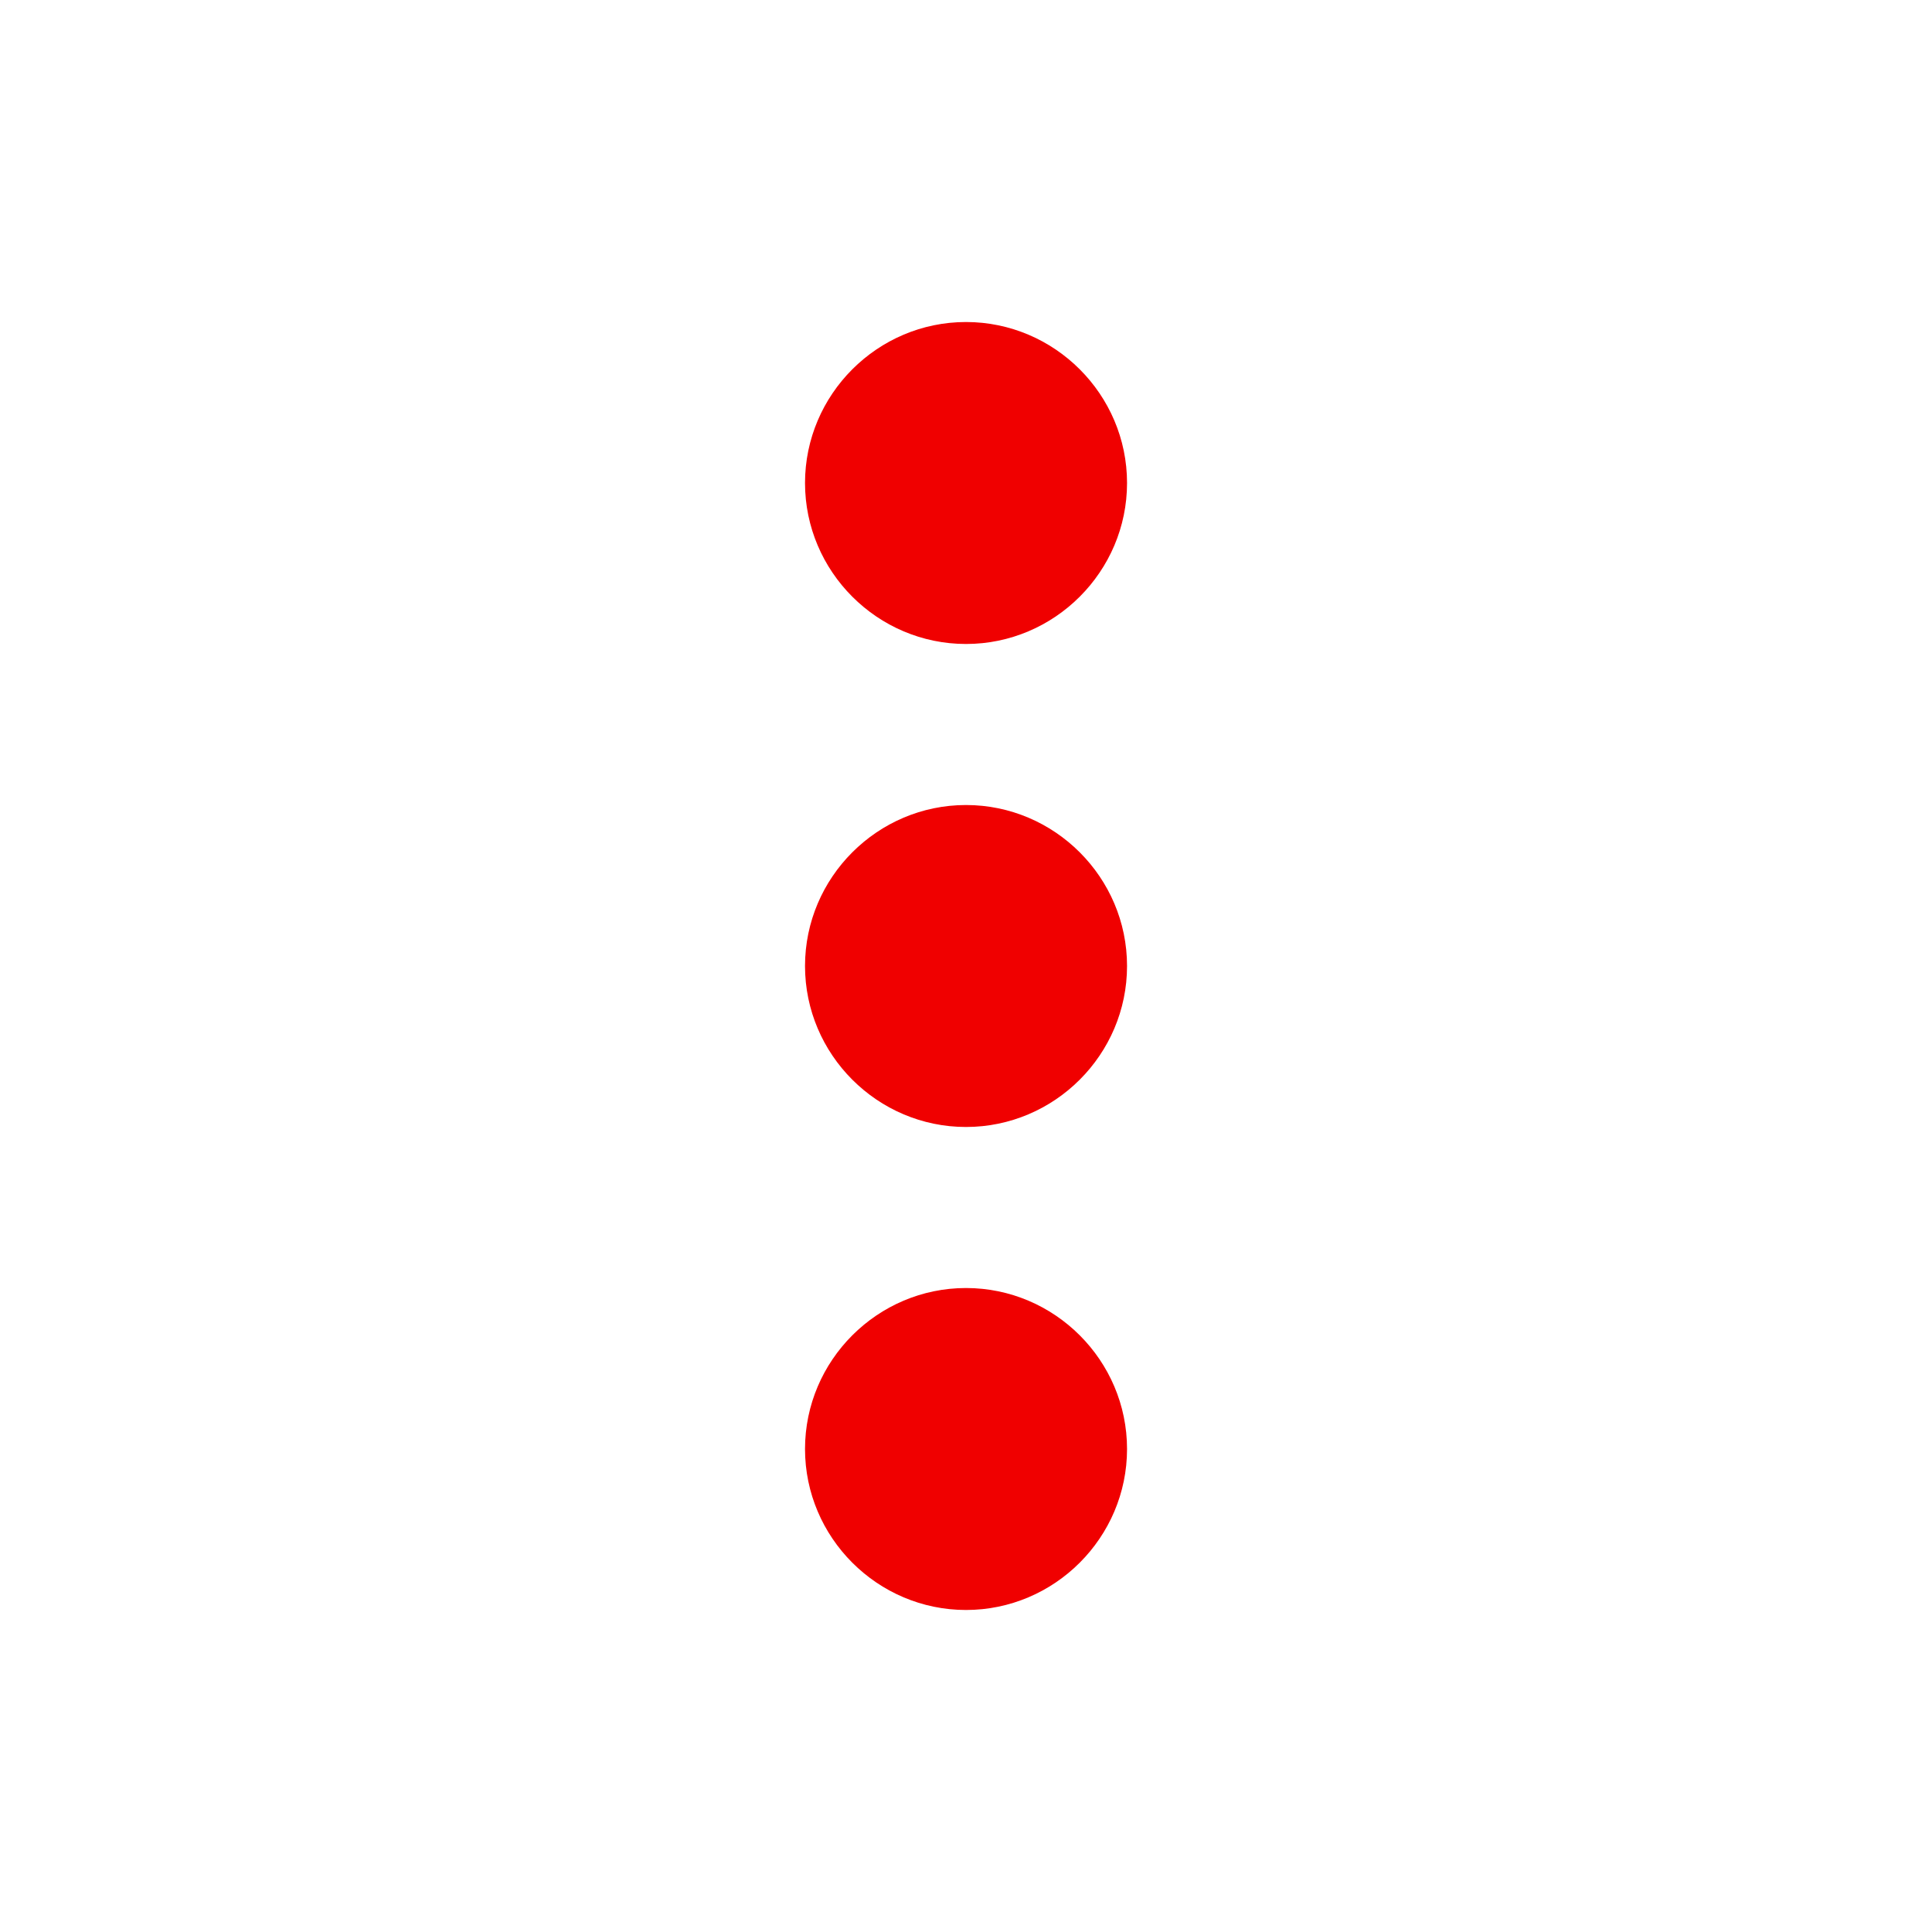 <svg width="34" height="34" viewBox="0 0 34 34" fill="none" xmlns="http://www.w3.org/2000/svg">
<g id="more_vert_24px">
<path id="icon/navigation/more_vert_24px" fill-rule="evenodd" clip-rule="evenodd" d="M17 11.333C18.559 11.333 19.834 10.058 19.834 8.5C19.834 6.942 18.559 5.667 17 5.667C15.442 5.667 14.167 6.942 14.167 8.5C14.167 10.058 15.442 11.333 17 11.333ZM17 14.167C15.442 14.167 14.167 15.442 14.167 17C14.167 18.558 15.442 19.833 17 19.833C18.559 19.833 19.834 18.558 19.834 17C19.834 15.442 18.559 14.167 17 14.167ZM14.167 25.5C14.167 23.942 15.442 22.667 17 22.667C18.559 22.667 19.834 23.942 19.834 25.5C19.834 27.058 18.559 28.333 17 28.333C15.442 28.333 14.167 27.058 14.167 25.5Z" fill="#F00000"/>
</g>
</svg>
